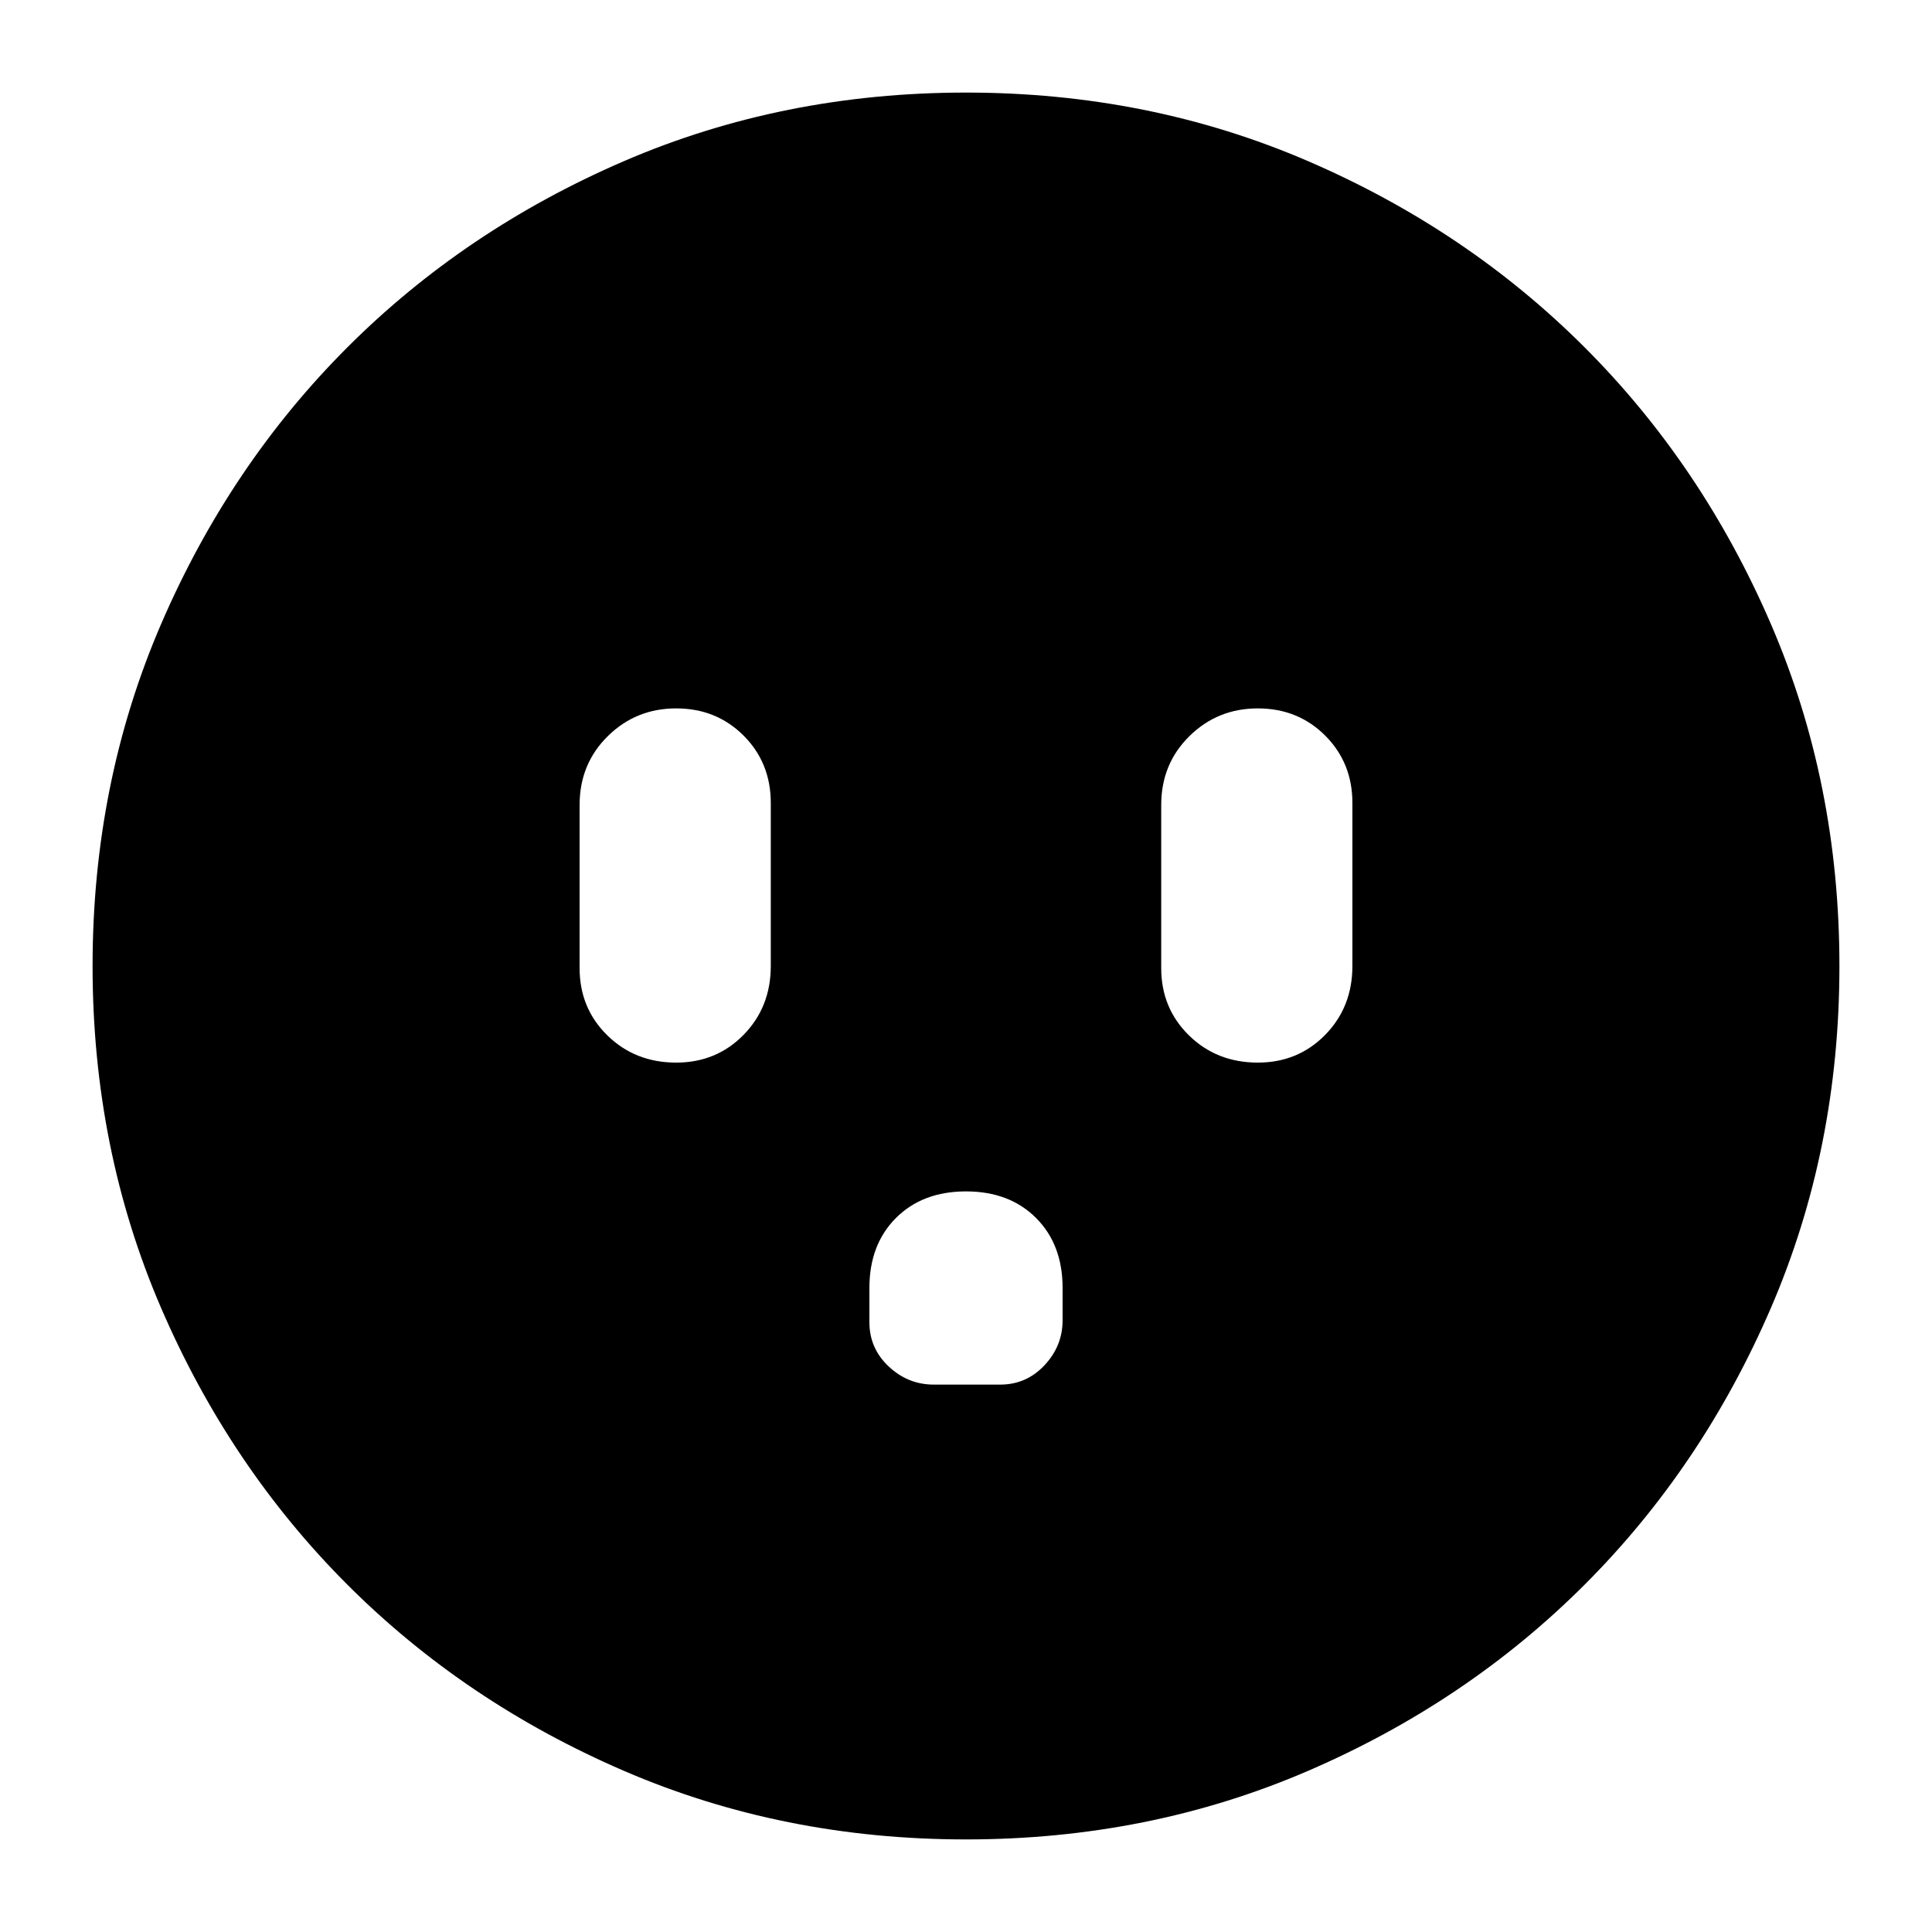 <svg xmlns="http://www.w3.org/2000/svg" height="24" viewBox="0 -960 960 960" width="24"><path d="M336-432q19.98 0 33.49-13.8Q383-459.6 383-480v-81q0-19.97-13.52-33.49Q355.96-608 335.98-608T302-594.2q-14 13.8-14 34.2v81q0 19.98 13.8 33.49Q315.6-432 336-432Zm144 64q-21.6 0-34.8 13.2Q432-341.6 432-320v17q0 13 9.6 22t22.4 9h33q13 0 22-9.6t9-22.4v-16q0-21.6-13.2-34.8Q501.6-368 480-368Zm145-64q19.97 0 33.49-13.8Q672-459.6 672-480v-81q0-19.97-13.52-33.49Q644.96-608 624.98-608T591-594.2q-14 13.8-14 34.2v81q0 19.98 13.8 33.49Q604.6-432 625-432ZM480-46q-91 0-169.99-34.08-78.98-34.09-137.41-92.52-58.43-58.43-92.52-137.41Q46-389 46-480q0-91 34.08-169.99 34.09-78.98 92.52-137.41 58.43-58.43 137.41-92.52Q389-914 480-914q91 0 169.99 34.08 78.98 34.09 137.41 92.52 58.43 58.43 92.52 137.41Q914-571 914-480q0 91-34.08 169.99-34.09 78.98-92.52 137.41-58.43 58.43-137.41 92.52Q571-46 480-46Z"/></svg>